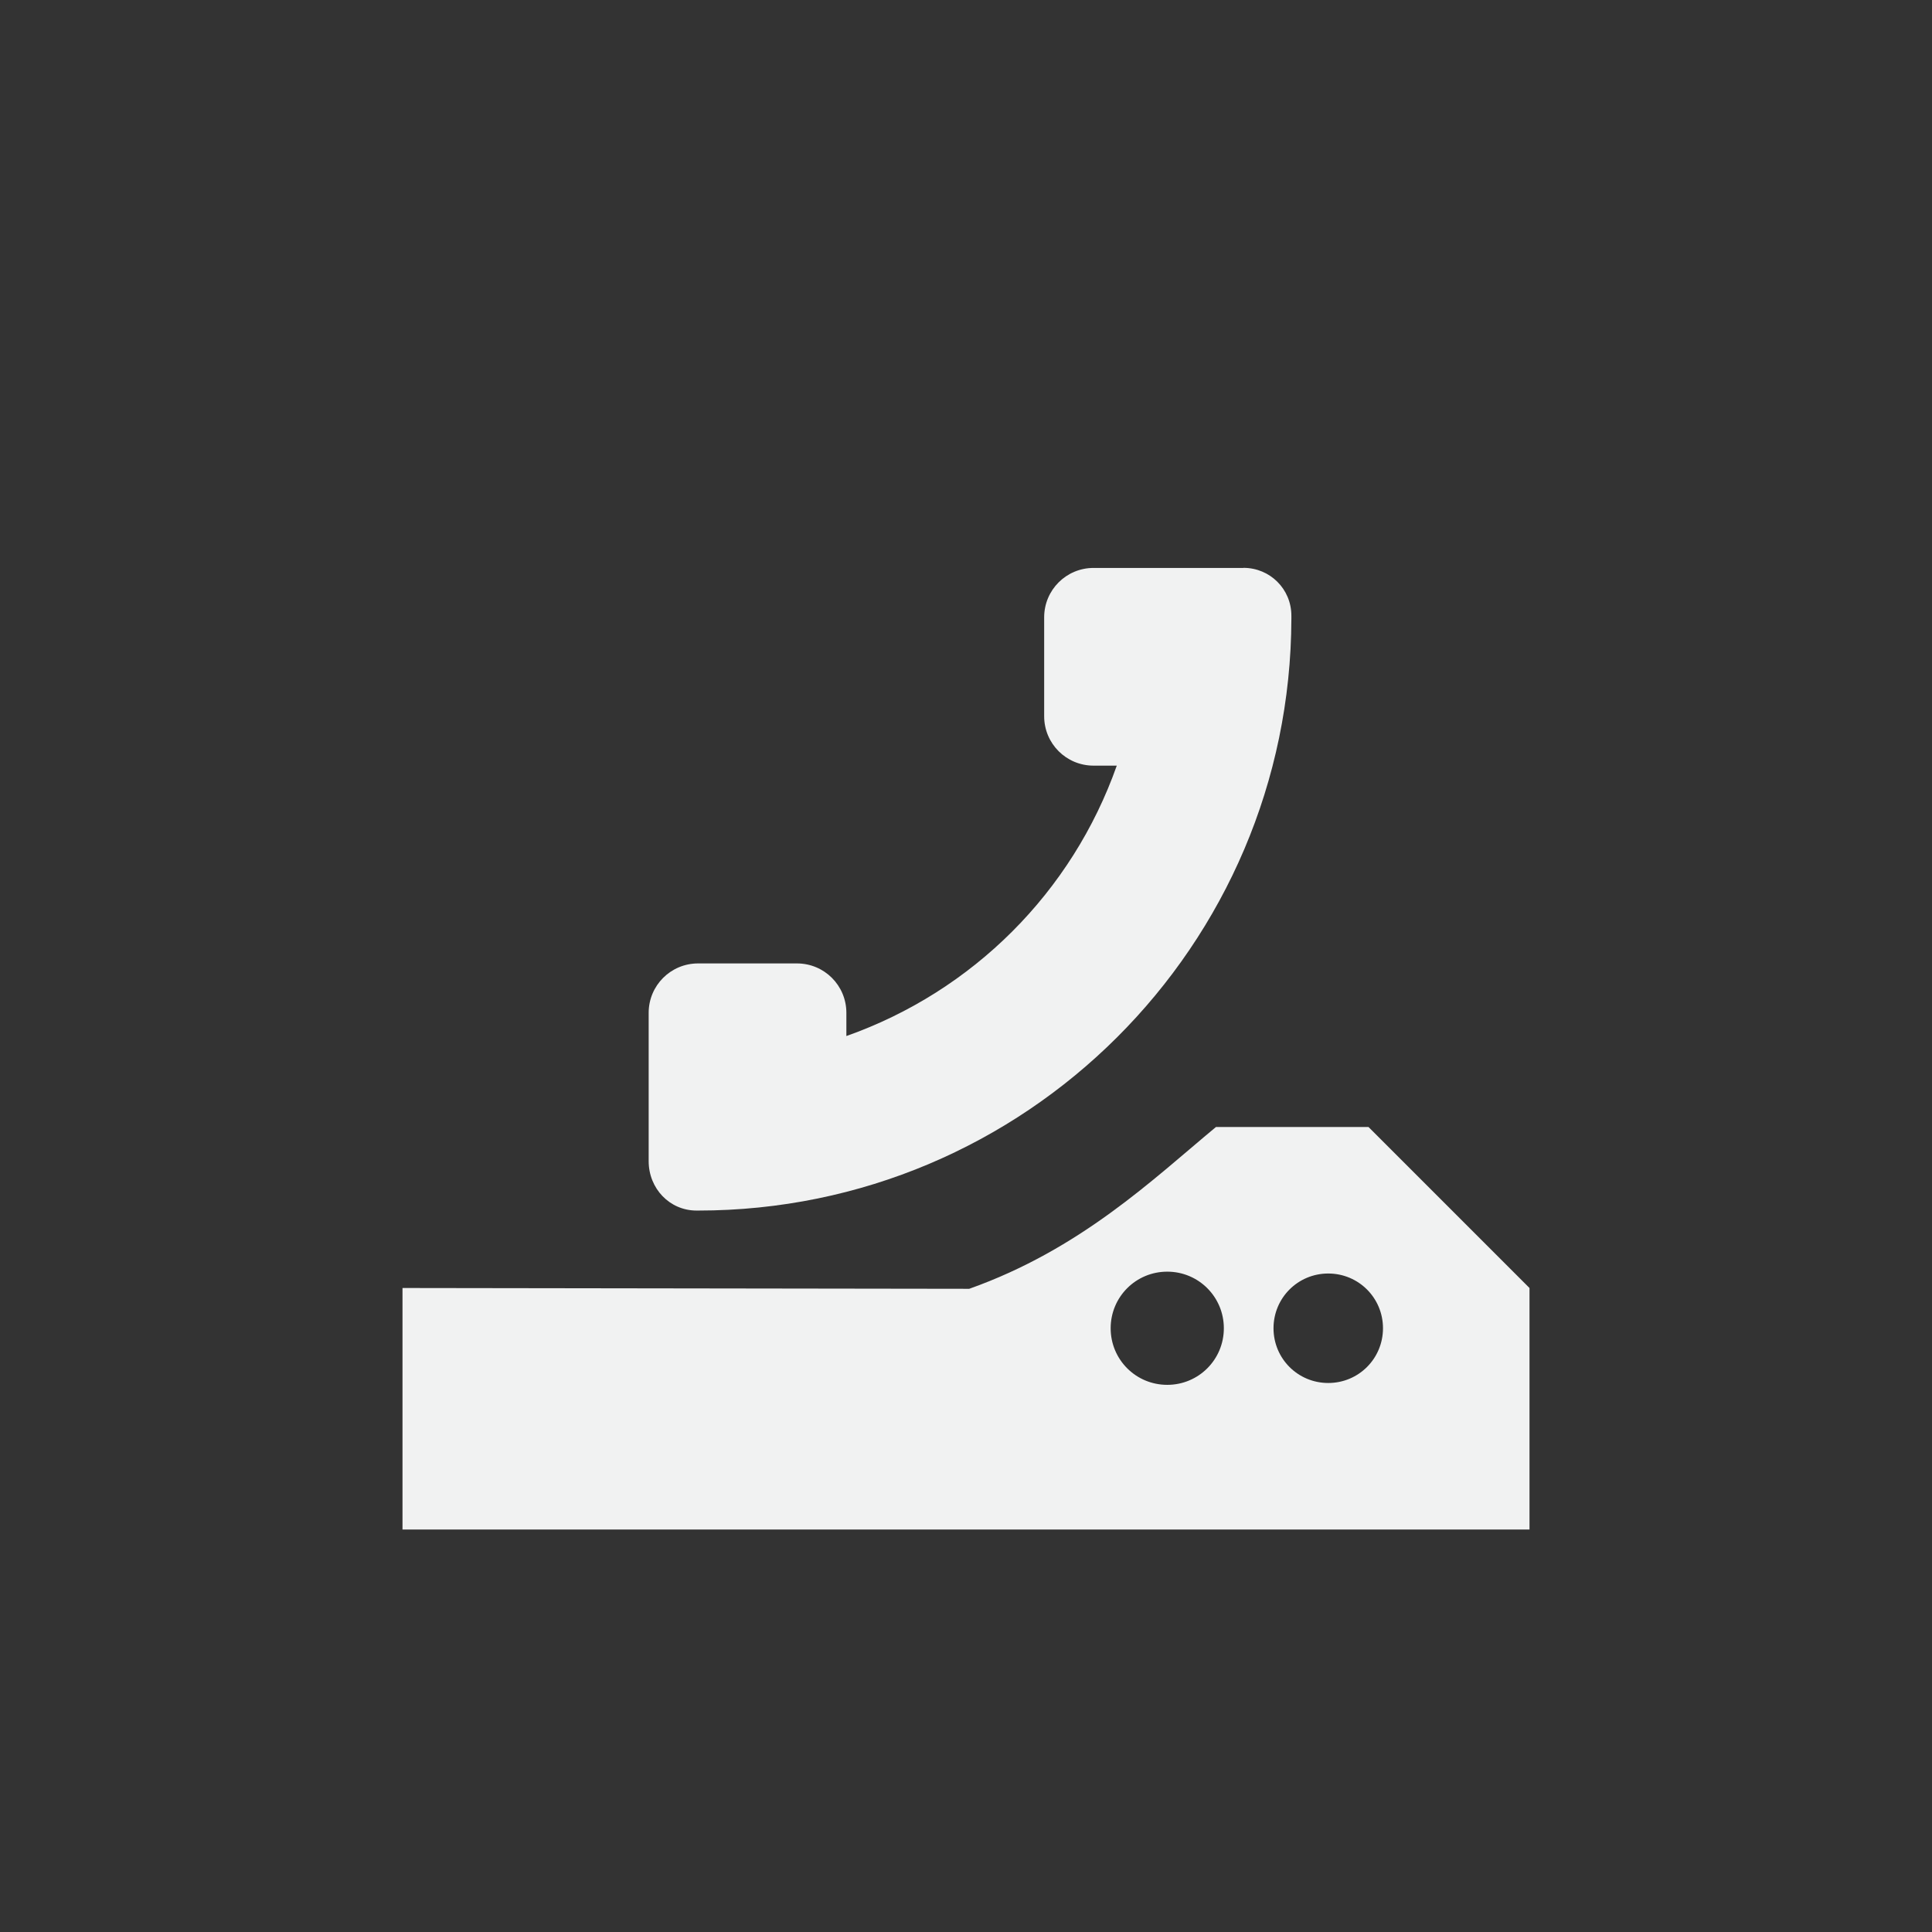 <?xml version="1.0" encoding="UTF-8" standalone="no"?>
<svg
   xmlns:osb="http://www.openswatchbook.org/uri/2009/osb"
   xmlns:dc="http://purl.org/dc/elements/1.1/"
   xmlns:cc="http://creativecommons.org/ns#"
   xmlns:rdf="http://www.w3.org/1999/02/22-rdf-syntax-ns#"
   xmlns:svg="http://www.w3.org/2000/svg"
   xmlns="http://www.w3.org/2000/svg"
   width="16"
   version="1.1"
	 viewBox="-4 -4 24 24"

   id="svg7384"
   height="16">
  <rect x="-4" y="-4" width="24" height="24" fill="#333333" stroke="none"/>
  <title
     id="title9167">Gnome Symbolic Icon Theme</title>
  <defs
     id="defs7386">
    <linearGradient
       osb:paint="solid"
       id="linearGradient19282"
       gradientTransform="matrix(-2.737,0.282,-0.189,-1,239.54,-879.456)">
      <stop
         style="stop-color:#666666;stop-opacity:1;"
         offset="0"
         id="stop19284" />
    </linearGradient>
  </defs>
  <g
     transform="translate(-81,-567)"
     style="display:inline"
     id="layer9" />
  <g
     transform="translate(-81,-567)"
     style="display:inline"
     id="layer10">
    <path
       style="color:#000000;display:inline;overflow:visible;visibility:visible;fill:#f1f2f2;fill-opacity:1;fill-rule:nonzero;stroke:none;stroke-width:2;marker:none;enable-background:new"
       id="path26971"
       d="m 92.105,577 c -0.781,0.648 -1.68,1.518 -3.065,2.01 l -7.04,-0.01 v 3 h 14 v -3 l -2,-2 z m -0.605,1.797 c 0.39,0 0.703,0.314 0.703,0.703 0,0.39 -0.314,0.703 -0.703,0.703 -0.39,0 -0.703,-0.314 -0.703,-0.703 0,-0.39 0.314,-0.703 0.703,-0.703 z m 2,0.023 c 0.377,0 0.68,0.303 0.68,0.68 0,0.377 -0.303,0.68 -0.68,0.68 -0.377,0 -0.68,-0.303 -0.68,-0.68 0,-0.377 0.303,-0.68 0.68,-0.68 z" />
    <path
       style="display:inline;opacity:1;fill:#f1f2f2;fill-opacity:1;stroke:none;enable-background:new"
       id="rect5922-4"
       d="m 92.447,570.054 c 0.328,0 0.595,0.262 0.595,0.595 v 0.038 c -0.011,4.061 -3.306,7.351 -7.37,7.351 h -0.019 c -0.335,0 -0.595,-0.274 -0.595,-0.614 v -0.614 -1.228 c 0,-0.34 0.274,-0.614 0.614,-0.614 h 1.228 c 0.34,0 0.614,0.274 0.614,0.614 v 0.288 c 1.57,-0.555 2.804,-1.788 3.359,-3.359 h -0.288 c -0.34,0 -0.614,-0.274 -0.614,-0.614 v -1.228 c 0,-0.34 0.274,-0.614 0.614,-0.614 h 0.614 0.614 0.595 0.019 0.019 z" />
  </g>
  <g
     transform="translate(-81,-567)"
     id="layer11" />
  <g
     transform="translate(-81,-567)"
     style="display:inline"
     id="layer13" />
  <g
     transform="translate(-81,-567)"
     id="layer14" />
  <g
     transform="translate(-81,-567)"
     style="display:inline"
     id="layer15" />
  <g
     transform="translate(-81,-567)"
     style="display:inline"
     id="g71291" />
  <g
     transform="translate(-81,-567)"
     style="display:inline"
     id="g4953" />
  <g
     transform="translate(-81,-567)"
     style="display:inline"
     id="layer12" />
</svg>
